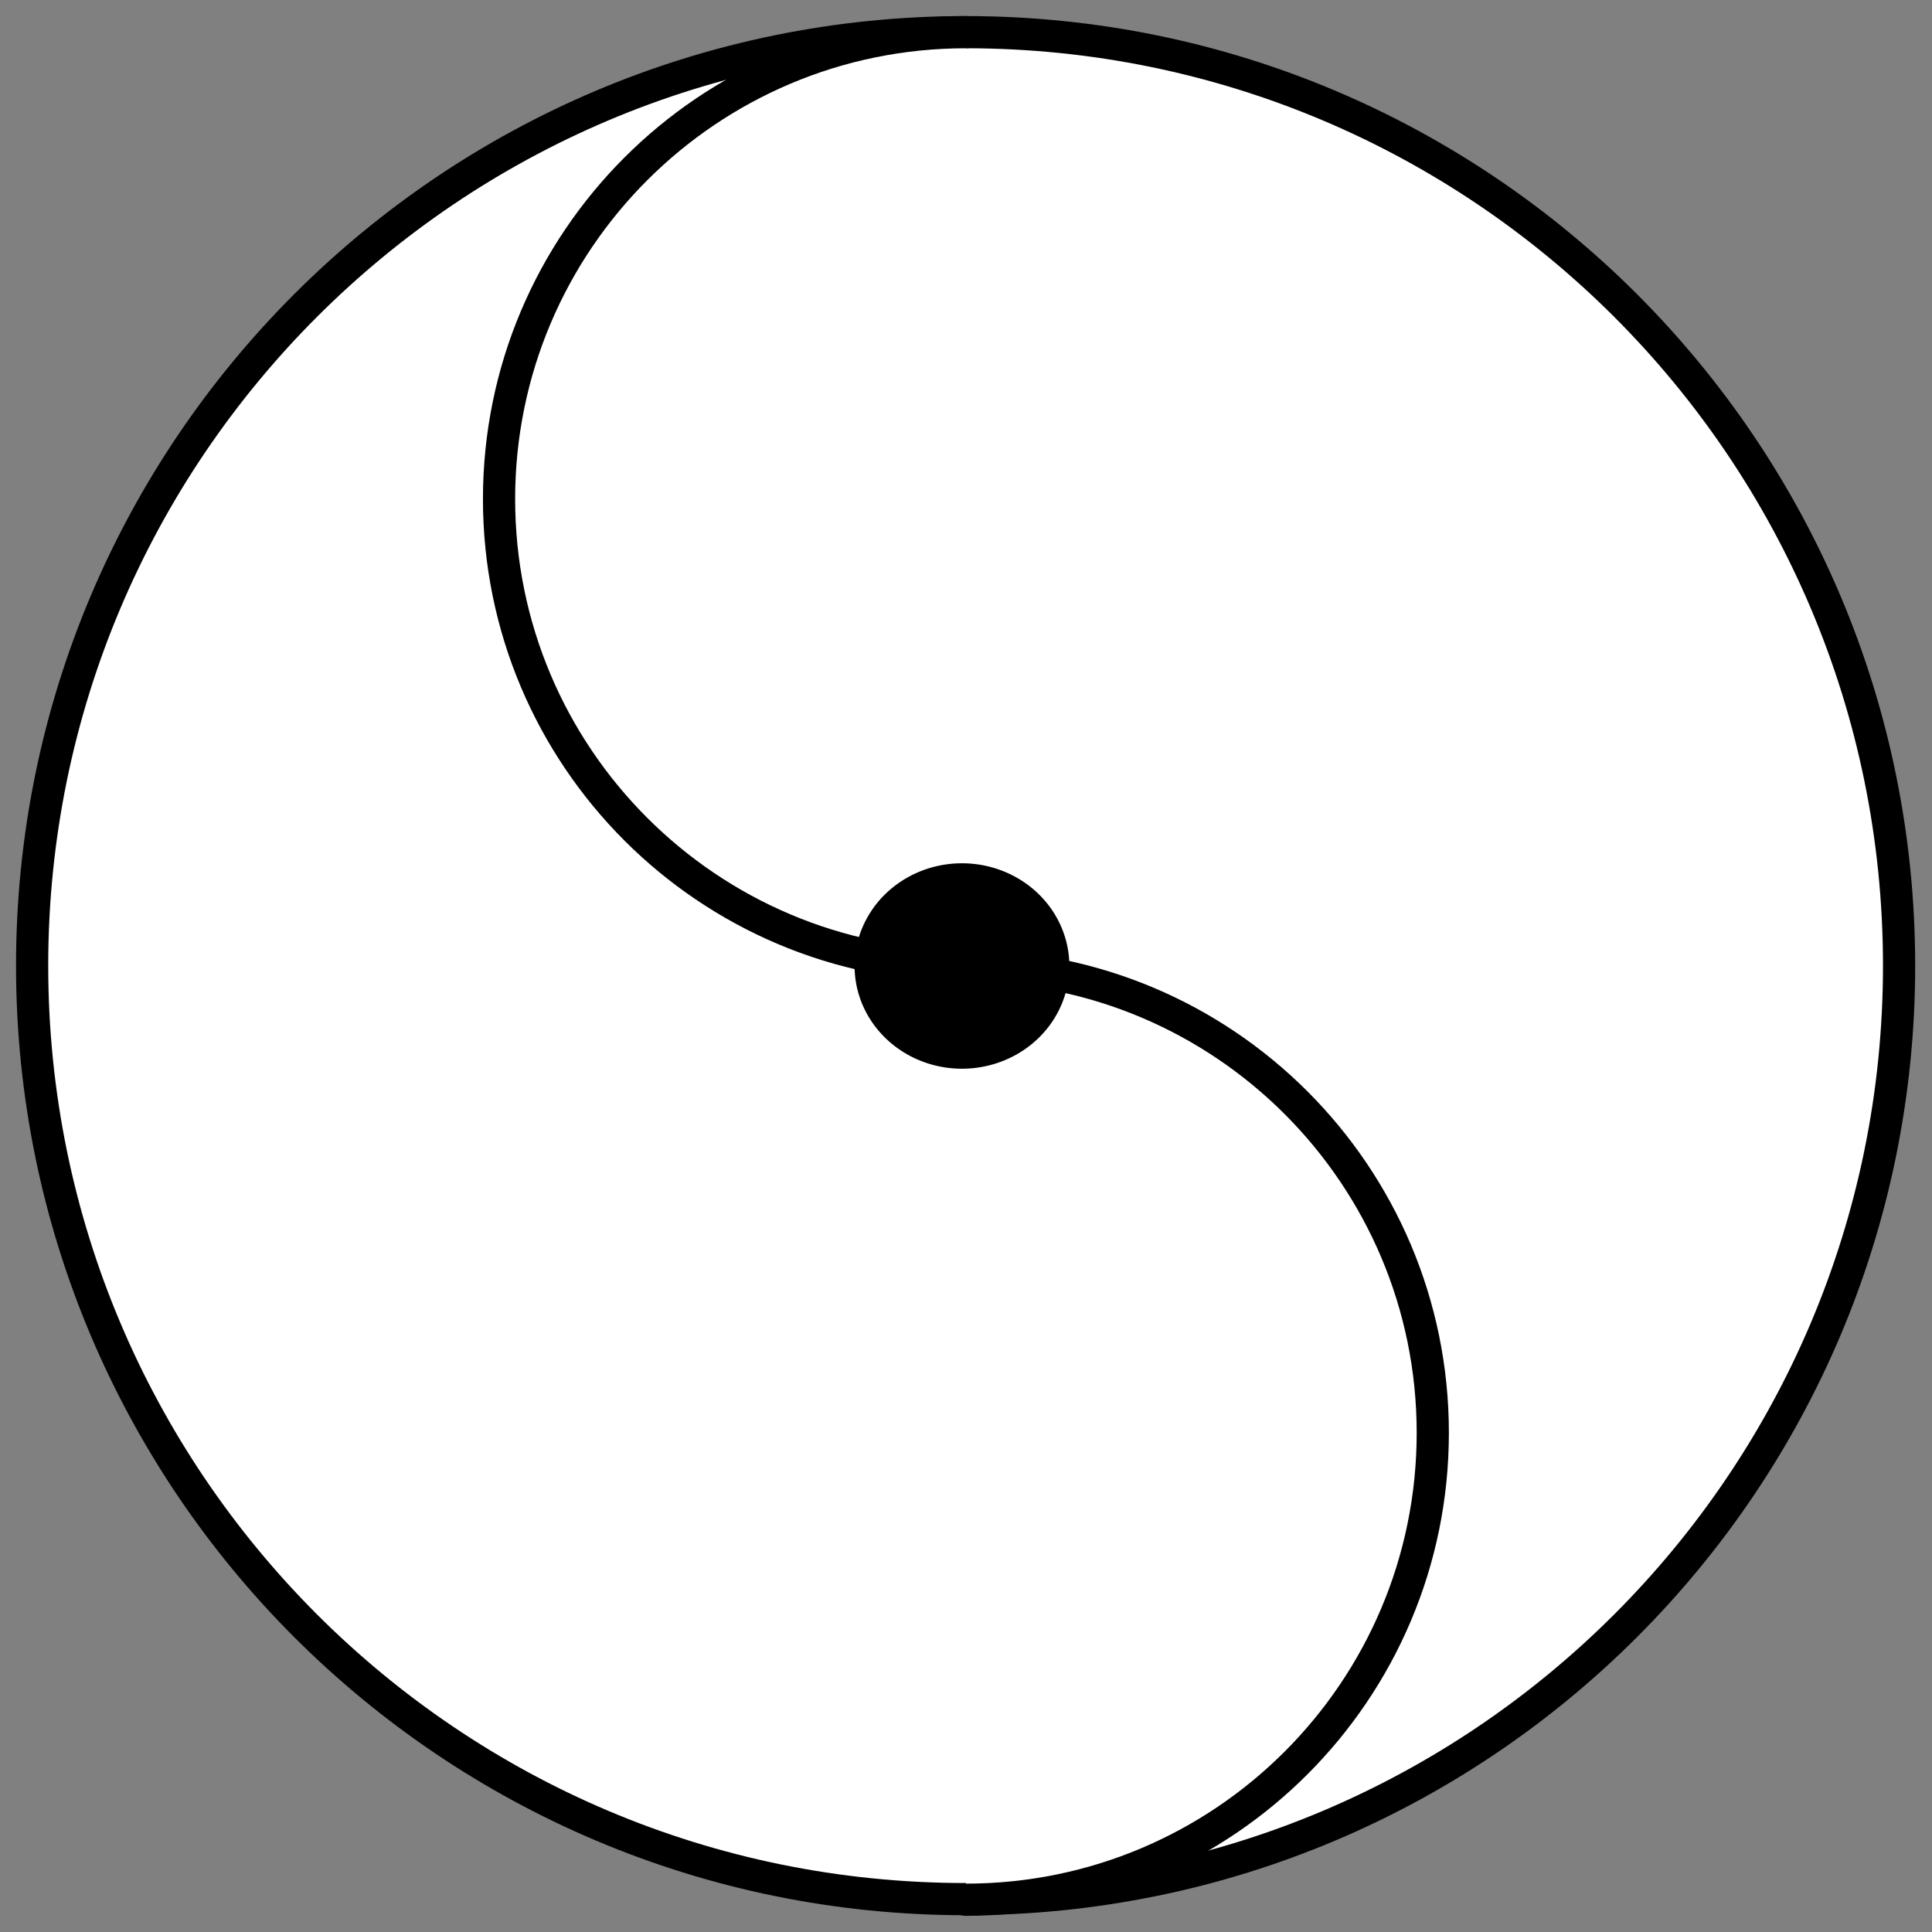<?xml version="1.0" encoding="UTF-8" standalone="no"?>
<!-- Created with Inkscape (http://www.inkscape.org/) -->

<svg
   xmlns:dc="http://purl.org/dc/elements/1.1/"
   xmlns:cc="http://creativecommons.org/ns#"
   xmlns:rdf="http://www.w3.org/1999/02/22-rdf-syntax-ns#"
   xmlns:svg="http://www.w3.org/2000/svg"
   xmlns="http://www.w3.org/2000/svg"
   xmlns:sodipodi="http://sodipodi.sourceforge.net/DTD/sodipodi-0.dtd"
   xmlns:inkscape="http://www.inkscape.org/namespaces/inkscape"
   width="600"
   height="600"
   id="svg2"
   version="1.1"
   inkscape:version="0.48.2 r9819"
   sodipodi:docname="pompe1.svg">
  <rect width="100%" height="100%" fill="#808080" stroke="none"/>
  <defs
     id="defs4" />
  <sodipodi:namedview
     id="base"
     pagecolor="#e0e0e1"
     bordercolor="#666666"
     borderopacity="1.0"
     inkscape:pageopacity="1"
     inkscape:pageshadow="2"
     inkscape:zoom="0.15604166"
     inkscape:cx="351.59582"
     inkscape:cy="300"
     inkscape:document-units="px"
     inkscape:current-layer="layer1"
     showgrid="true"
     showguides="true"
     inkscape:guide-bbox="true"
     inkscape:window-width="1680"
     inkscape:window-height="964"
     inkscape:window-x="0"
     inkscape:window-y="30"
     inkscape:window-maximized="1">
    <inkscape:grid
       type="xygrid"
       id="grid3753"
       empspacing="5"
       visible="true"
       enabled="true"
       snapvisiblegridlinesonly="true" />
    <sodipodi:guide
       orientation="1,0"
       position="300,620"
       id="guide3755" />
    <sodipodi:guide
       orientation="0,1"
       position="-50,300"
       id="guide3757" />
  </sodipodi:namedview>
  <g
     inkscape:label="Calque 1"
     inkscape:groupmode="layer"
     id="layer1"
     transform="translate(0,-452.362)">
    <path
       sodipodi:type="arc"
       style="fill:#ffffff;fill-opacity:1;stroke:#000000;stroke-opacity:1;stroke-width:8.966;stroke-miterlimit:4;stroke-dasharray:none"
       id="path2993"
       sodipodi:cx="320"
       sodipodi:cy="290"
       sodipodi:rx="260"
       sodipodi:ry="260"
       d="M 580,290 C 580,433.594 463.594,550 320,550 176.406,550 60,433.594 60,290 60,146.406 176.406,30 320,30 463.594,30 580,146.406 580,290 z"
       transform="matrix(1.115,0,0,1.115,-56.923,428.901)" />
    <path
       transform="matrix(1.074,0,0,1.074,-81.296,365.695)"
       style="fill:#ffffff;fill-opacity:1;stroke:#000000;stroke-width:9.31;stroke-linecap:round;stroke-linejoin:round;stroke-miterlimit:4;stroke-opacity:1;stroke-dashoffset:0;stroke-dasharray:none"
       d="M 355,360 C 280.442,360 220,299.558 220,225 220,150.442 280.442,90 355,90"
       id="path3763"
       inkscape:connector-curvature="0"
       sodipodi:nodetypes="csc" />
    <path
       transform="matrix(1.074,0,0,1.074,-81.296,655.696)"
       style="fill:#ffffff;fill-opacity:1;stroke:#000000;stroke-width:9.31;stroke-linecap:round;stroke-linejoin:bevel;stroke-miterlimit:4;stroke-opacity:1;stroke-dashoffset:0;stroke-dasharray:none"
       d="m 355,90 c 74.558,0 135,60.442 135,135 0,74.558 -60.442,135 -135,135"
       id="path3765"
       inkscape:connector-curvature="0"
       sodipodi:nodetypes="csc" />
    <path
       sodipodi:type="arc"
       style="fill:#000000;fill-opacity:1;stroke:#000000;stroke-width:8;stroke-linecap:round;stroke-linejoin:round;stroke-miterlimit:4;stroke-opacity:1;stroke-dasharray:none;stroke-dashoffset:0"
       id="path3131"
       sodipodi:cx="305"
       sodipodi:cy="305"
       sodipodi:rx="25"
       sodipodi:ry="25"
       d="m 330,305 a 25,25 0 1 1 -50,0 25,25 0 1 1 50,0 z"
       transform="matrix(1.15,0,0,1.1,-52,416.862)" />
  </g>
</svg>
